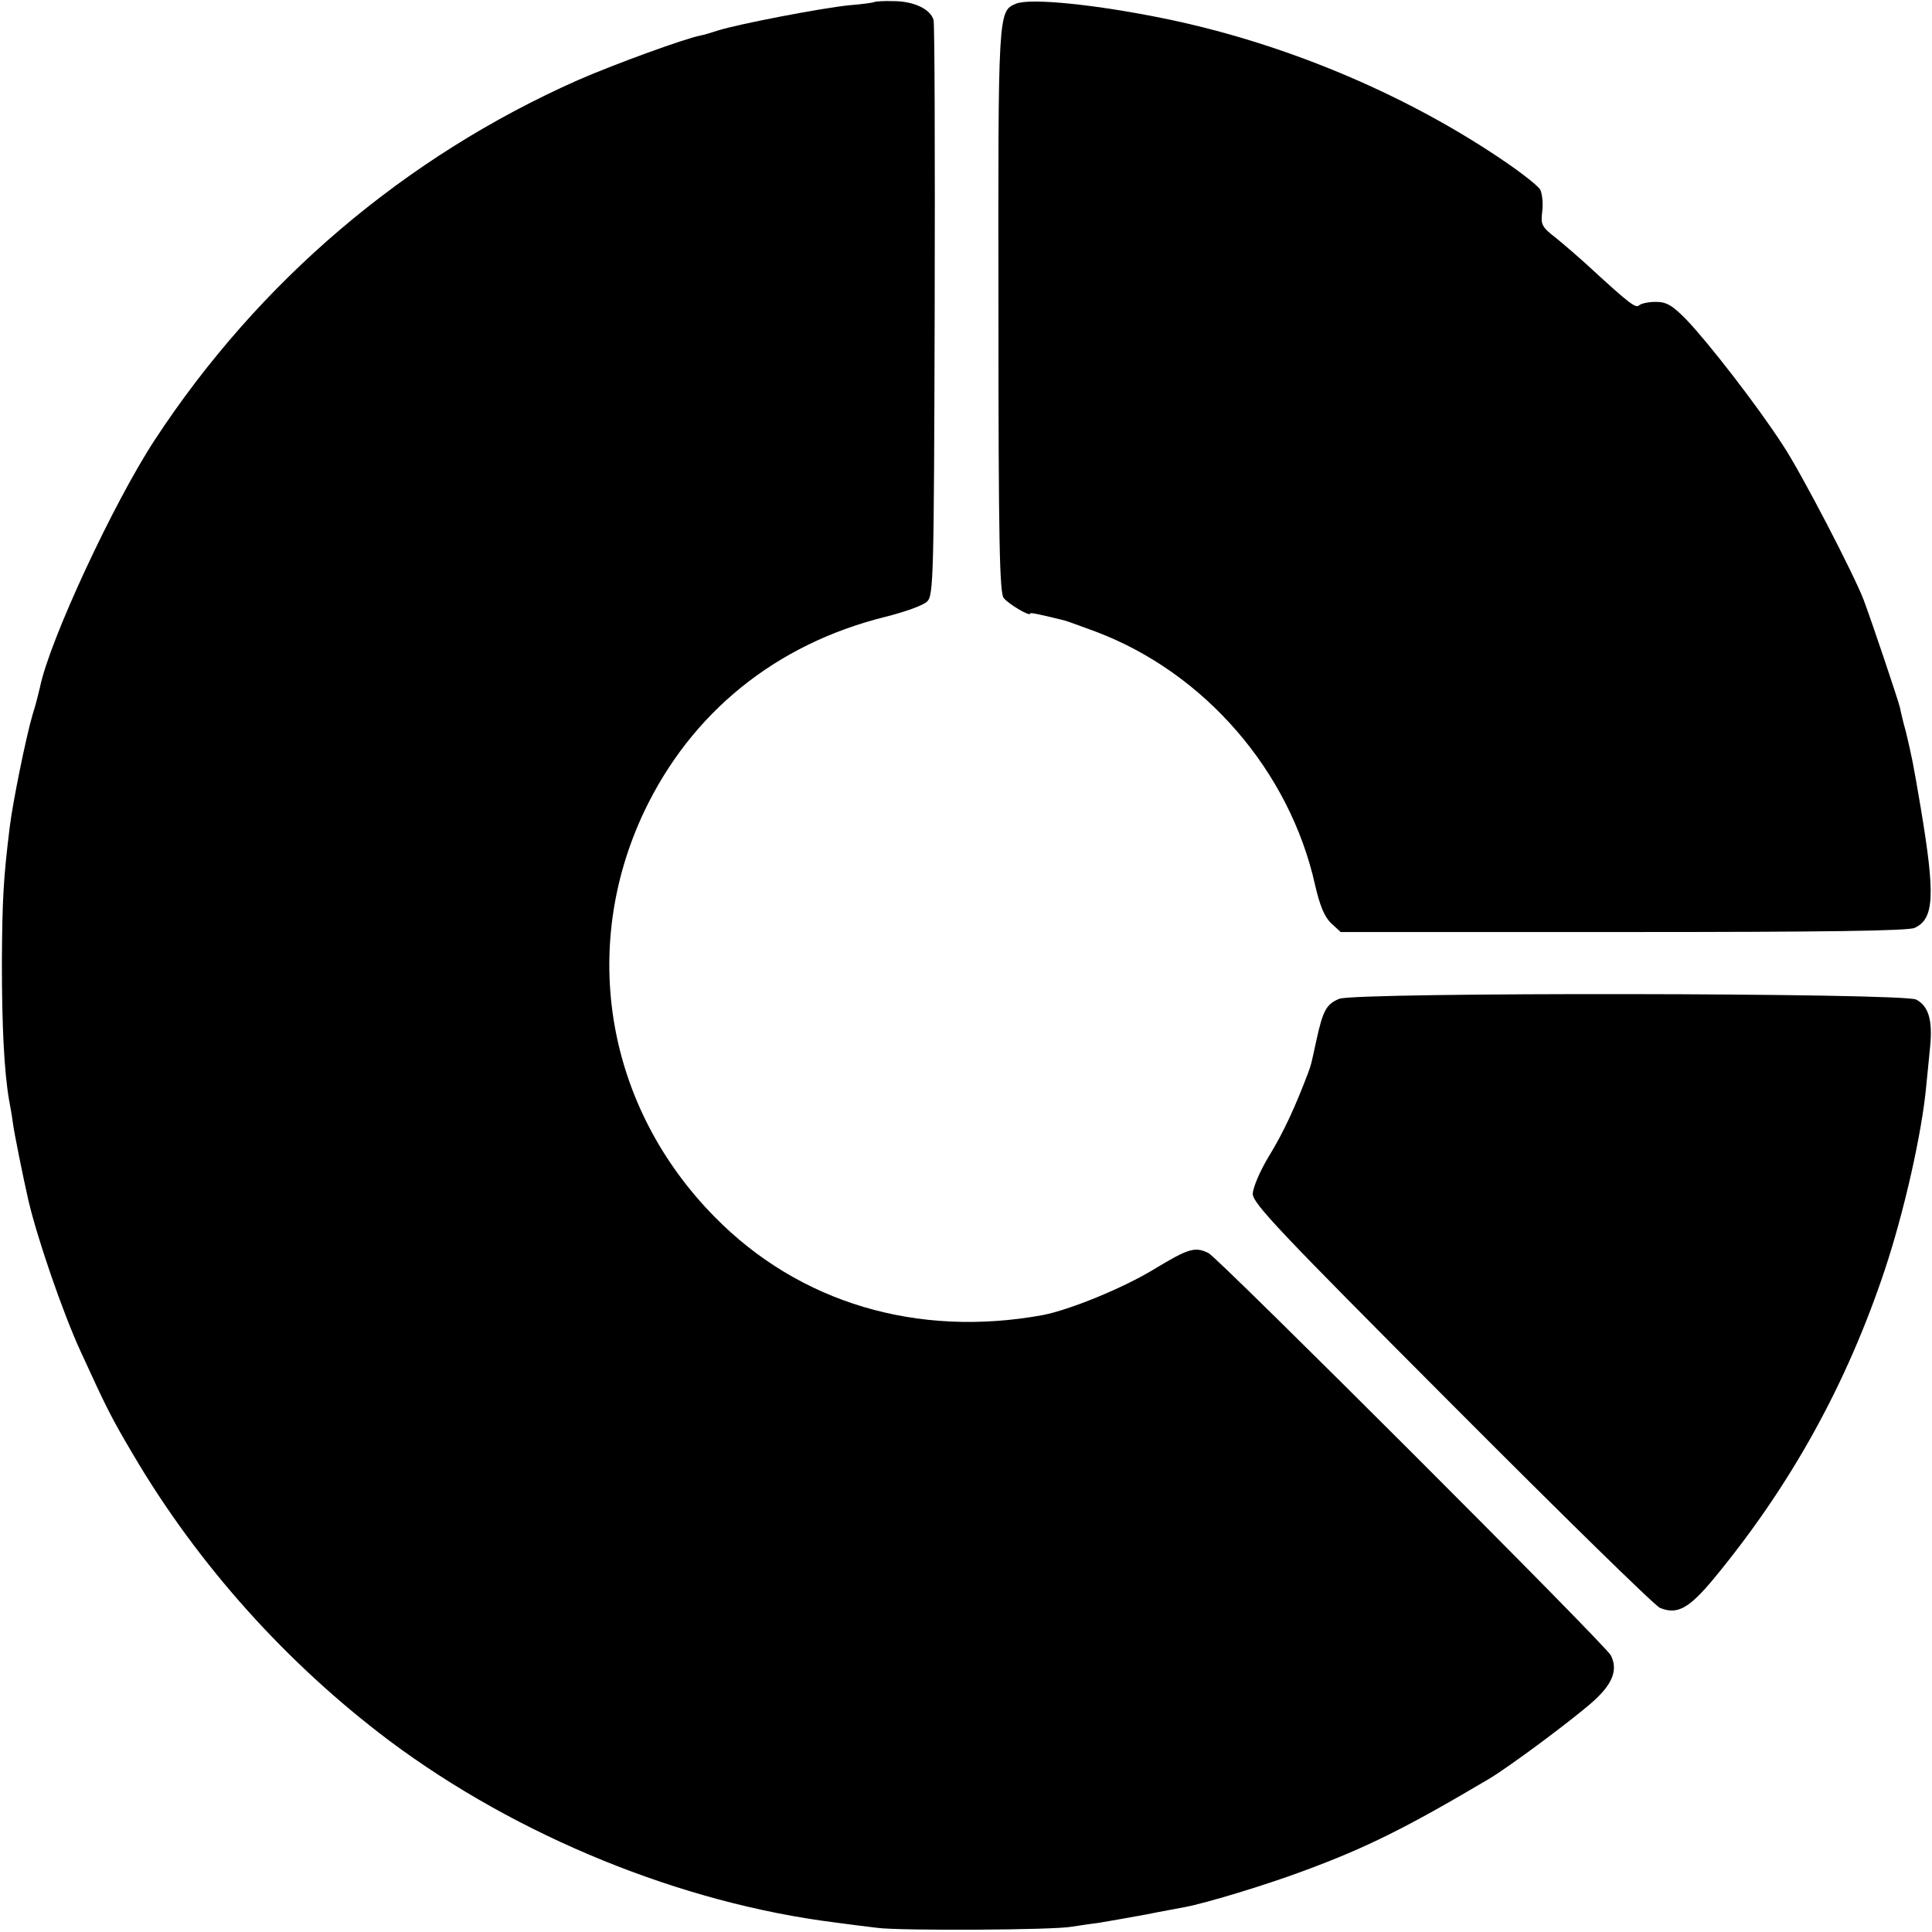 <?xml version="1.0" standalone="no"?>
<!DOCTYPE svg PUBLIC "-//W3C//DTD SVG 20010904//EN"
 "http://www.w3.org/TR/2001/REC-SVG-20010904/DTD/svg10.dtd">
<svg version="1.0" xmlns="http://www.w3.org/2000/svg"
 width="512pt" height="512pt" viewBox="0 0 512 512"
 preserveAspectRatio="xMidYMid meet">
<g transform="translate(0,512) scale(0.1,-0.1)"
fill="#000000" stroke="none">
<path d="M2318 5115 c-2 -2 -32 -6 -68 -9 -71 -7 -295 -50 -348 -67 -18 -6
-39 -12 -45 -13 -39 -7 -229 -76 -327 -119 -457 -203 -844 -532 -1120 -953
-110 -168 -279 -532 -304 -655 -3 -13 -11 -46 -20 -74 -17 -58 -52 -230 -60
-295 -17 -138 -20 -192 -21 -360 0 -170 6 -289 19 -365 3 -16 8 -43 10 -60 3
-25 28 -148 41 -205 24 -103 92 -300 138 -400 70 -153 82 -177 140 -275 171
-291 407 -554 680 -759 339 -253 773 -430 1182 -481 28 -4 77 -10 110 -14 59
-8 468 -6 515 3 14 2 45 7 70 10 25 4 81 14 125 22 44 9 91 17 105 20 58 11
213 58 315 96 165 61 270 113 488 242 52 30 228 161 280 208 51 46 65 83 46
121 -15 29 -1037 1050 -1066 1066 -36 18 -53 13 -147 -44 -83 -50 -221 -106
-292 -120 -333 -61 -646 32 -870 260 -287 291 -359 710 -187 1074 125 263 349
444 638 516 52 13 103 31 112 41 17 16 18 65 20 769 1 414 0 761 -3 772 -8 29
-53 50 -106 50 -26 1 -48 -1 -50 -2z"/>
<path d="M2692 5110 c-47 -20 -47 -21 -46 -813 0 -612 3 -749 14 -762 13 -16
70 -50 70 -41 0 3 17 0 90 -18 8 -2 46 -16 84 -30 289 -109 514 -370 581 -671
13 -56 25 -85 43 -102 l25 -23 748 0 c535 0 755 3 773 11 52 24 55 86 16 319
-21 124 -23 132 -39 200 -7 25 -14 54 -16 65 -5 21 -74 226 -96 285 -26 68
-165 336 -214 410 -67 104 -200 275 -256 333 -37 38 -53 47 -81 47 -19 0 -38
-4 -44 -9 -9 -9 -26 4 -139 108 -22 20 -59 52 -81 70 -39 30 -41 36 -37 70 3
21 0 47 -5 58 -6 11 -55 49 -109 85 -258 173 -573 304 -883 368 -184 38 -361
56 -398 40z"/>
<path d="M3549 2473 c-34 -14 -43 -31 -60 -108 -15 -68 -13 -63 -23 -90 -33
-87 -64 -155 -102 -217 -25 -41 -44 -86 -44 -102 0 -25 71 -100 528 -558 290
-291 538 -534 551 -539 46 -19 77 -2 144 79 203 246 351 514 452 817 51 153
99 365 110 490 2 22 7 67 10 101 7 70 -4 108 -37 125 -32 18 -1487 20 -1529 2z"/>
</g>
</svg>
